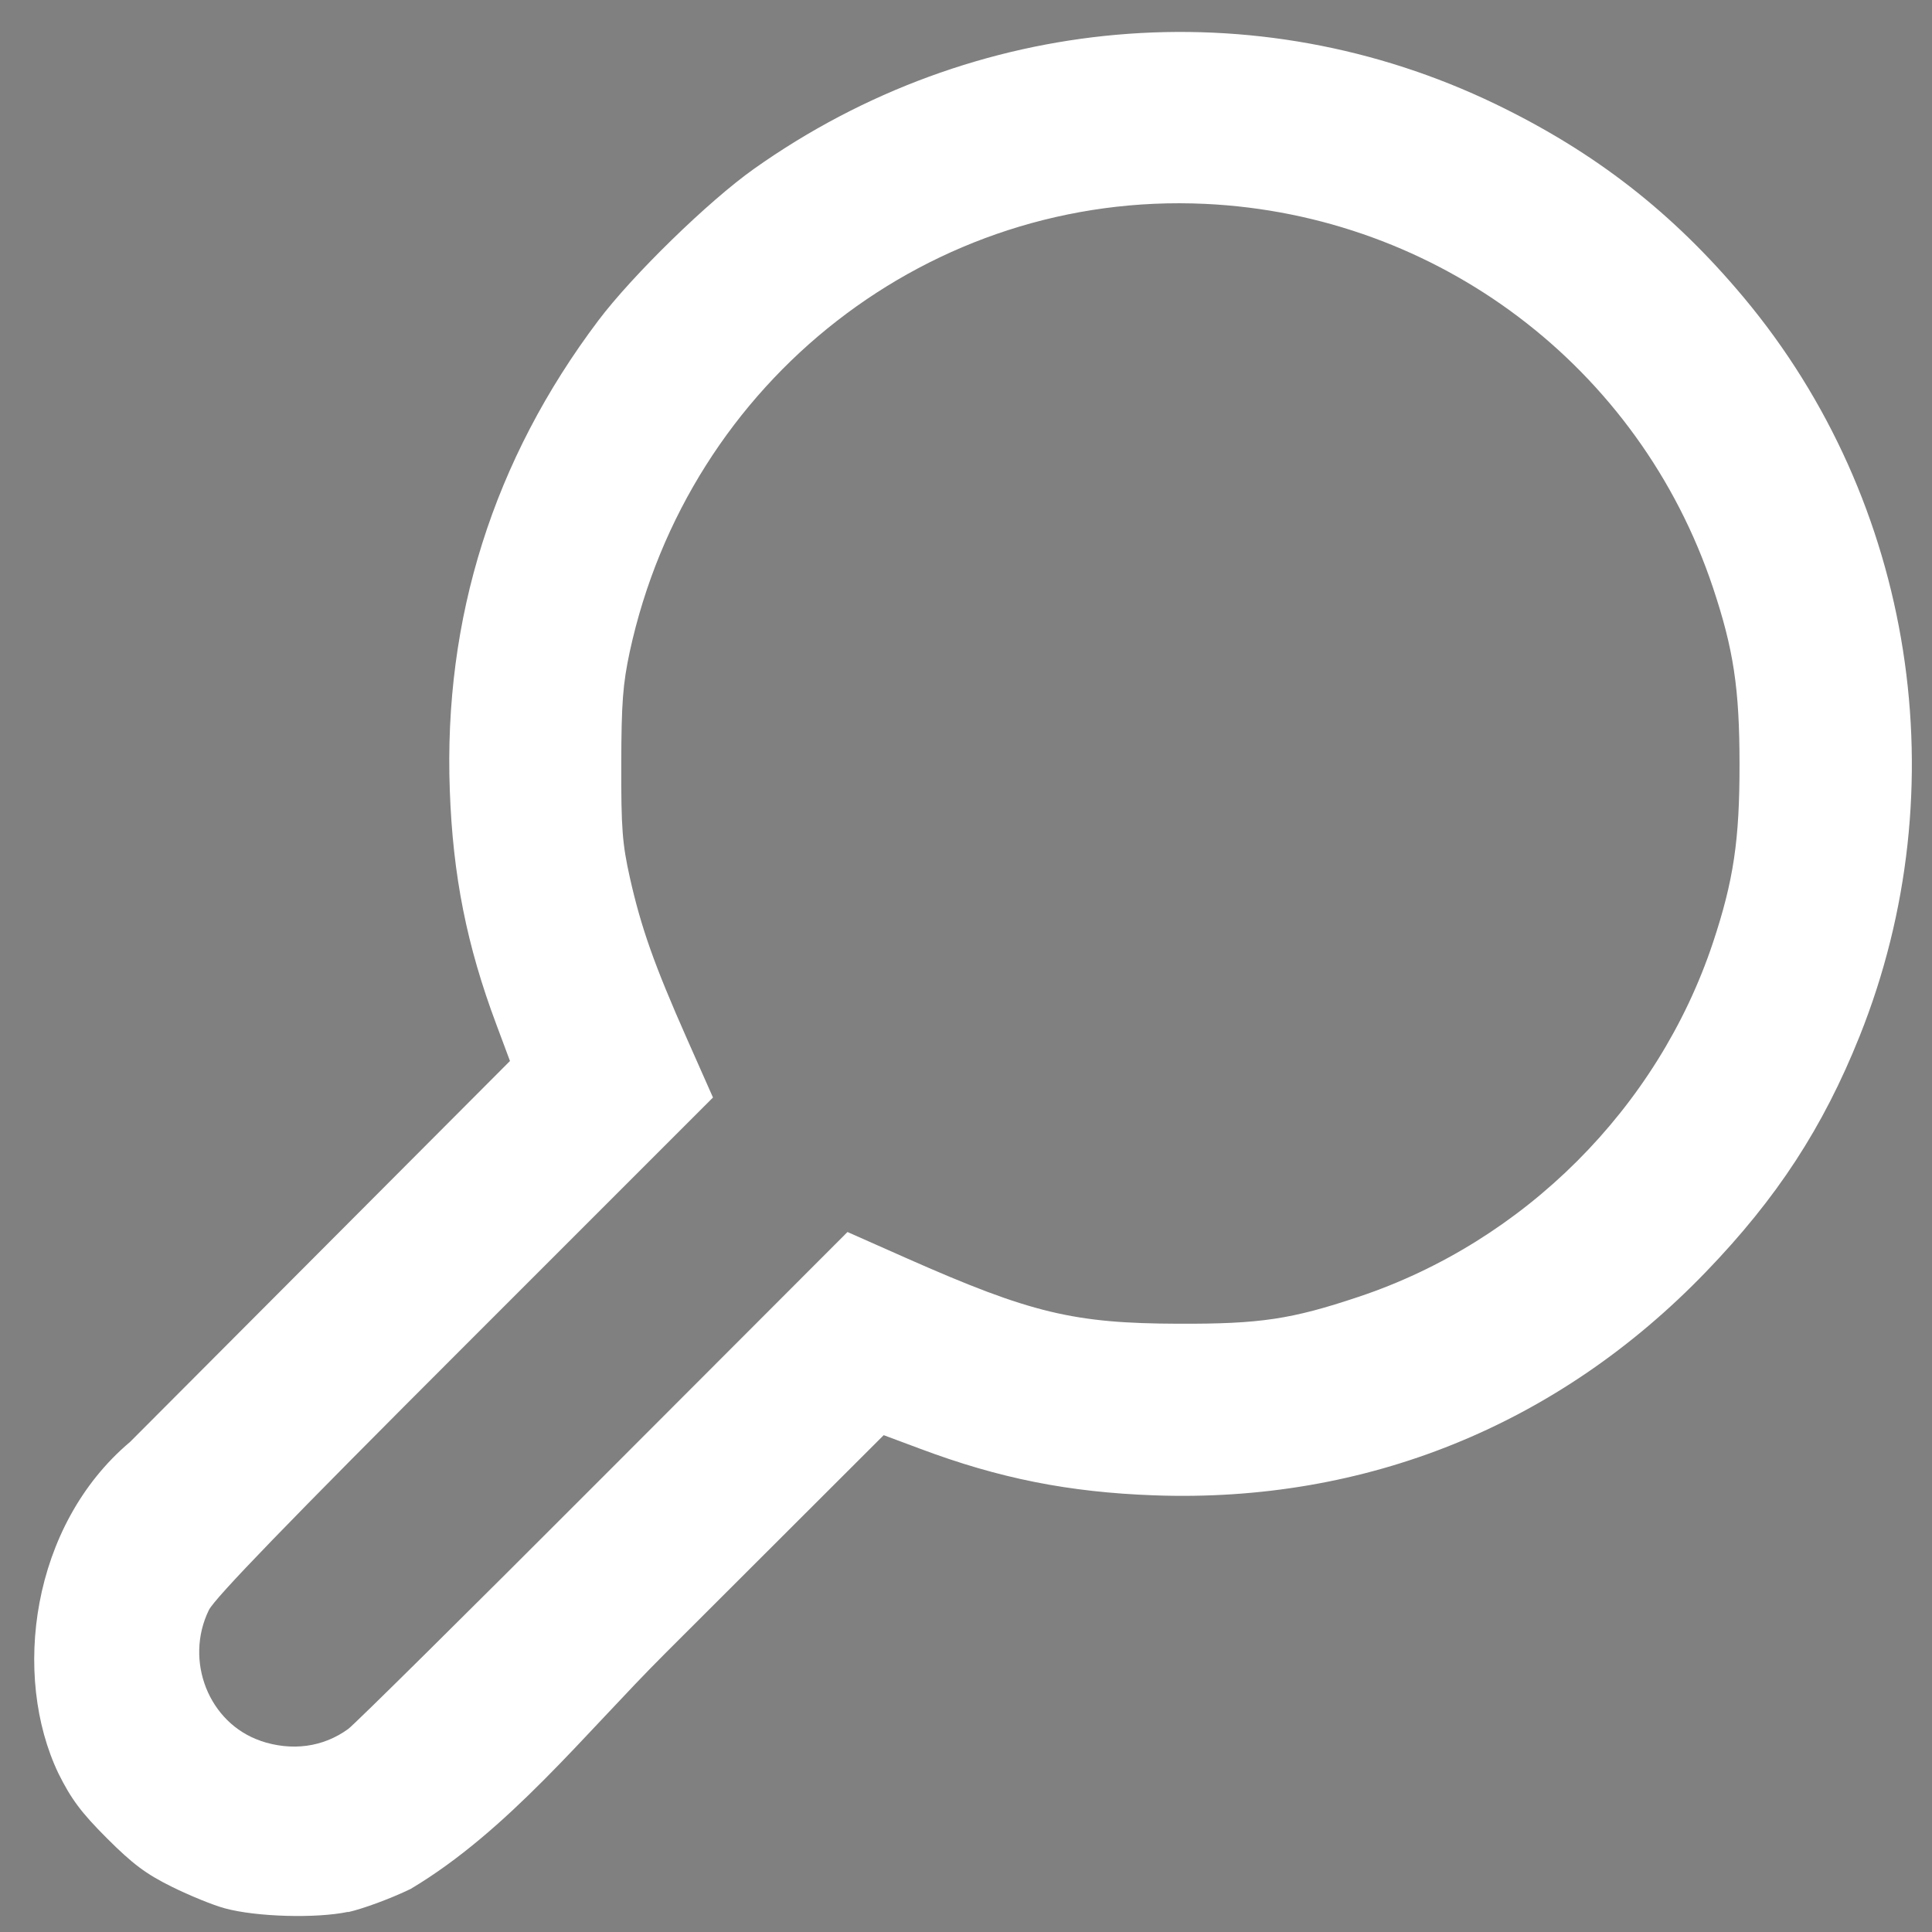 <?xml version="1.0" encoding="UTF-8"?>
<!-- Created with Inkscape (http://www.inkscape.org/) -->
<svg width="50" height="50" version="1.1" viewBox="0 0 13.229 13.229" xmlns="http://www.w3.org/2000/svg">
 <rect x="0" y="0" width="13.229" height="13.229" fill="#808080" stroke="none"/>
 <path d="m-9.047 12.9-0.799-0.403v-2.914l-0.706-0.452c-0.388-0.248-0.734-0.452-0.767-0.452-0.034 0-0.061 0.633-0.061 1.407 0 0.774-0.047 1.407-0.104 1.407-0.14 0-0.726-0.637-0.904-0.983-0.087-0.17-0.144-1.033-0.144-2.205v-1.925l2.289-1.15 1.426 2.373c0.814 1.355 1.49 2.348 1.575 2.316 0.082-0.031 1.434-0.782 3.004-1.668l2.855-1.611-0.043 1.382c-0.059 1.871-0.064 1.877-3.232 3.711-2.97 1.719-3.182 1.776-4.389 1.166zm0.417-6.259-1.386-2.305-1.474 0.765c-0.811 0.421-1.519 0.765-1.573 0.765-0.054 0-0.163-0.121-0.242-0.268-0.118-0.221-0.094-0.32 0.136-0.565 0.154-0.164 0.446-0.367 0.65-0.451 0.351-0.145 0.371-0.196 0.371-0.914 0-0.418-0.049-0.752 0.132-1.007 0.309-0.435 1.032-0.759 1.468-0.759 0.463 0 0.96 0.388 1.152 0.647 0.24 0.274 0.319 0.158 0.47 0.074 0.654-0.413 3.003-1.87 4.291-2.311 0.547-0.225 0.696-0.083 0.937 0.3 0.692 1.101 2.392 3.947 2.463 4.144 0.046 0.127 0.006 0.415-0.089 0.639-0.146 0.346-0.587 0.643-2.896 1.943-1.498 0.844-2.792 1.551-2.874 1.572-0.083 0.02-0.774-1-1.536-2.268z" stroke-width=".128"/>
 <path d="m-24.393 11.238-0.298-1.715 0.133-0.068c0.073-0.037 0.931-0.46 1.907-0.94 0.976-0.48 2.228-1.096 2.784-1.369 0.555-0.273 1.058-0.52 1.118-0.549 0.06-0.029 0.471-0.231 0.914-0.449s0.812-0.398 0.819-0.399c0.008-0.001 0.133 0.685 0.302 1.658 0.162 0.932 0.233 1.342 0.26 1.534 0.021 0.144-0.038 0.265-0.164 0.334-0.424 0.215-1.914 0.951-3.662 1.808-1.571 0.77-2.781 1.351-3.348 1.63-0.205 0.092-0.485-0.009-0.526-0.247zm-2.108 1.084c-1.03-0.368-1.89-0.679-1.911-0.693-0.022-0.013-0.056-0.048-0.077-0.078-0.036-0.052-0.052-0.136-0.336-1.77-0.291-1.676-0.297-1.714-0.26-1.661 0.021 0.03 0.062 0.068 0.09 0.084 0.028 0.016 0.894 0.328 1.923 0.695l1.872 0.666 0.298 1.712c0.083 0.478 0.157 0.912 0.209 1.224 0.107 0.57-0.885 0.138-1.807-0.179zm1.021-3.39-0.472-0.169 2.171-0.915c1.194-0.503 2.555-1.077 3.024-1.275 0.469-0.198 0.955-0.402 1.08-0.454 0.827-0.344 1.242-0.527 1.333-0.587 0.093-0.061 0.185-0.142 0.31-0.27 0.073-0.076 0.145-0.105 0.226-0.092 0.073 0.012 0.466 0.147 0.468 0.161 9.05e-4 0.005-0.146 0.081-0.327 0.17-0.181 0.088-0.497 0.244-0.703 0.346-0.206 0.102-0.508 0.25-0.671 0.33-0.163 0.08-0.348 0.171-0.411 0.202-0.063 0.031-0.154 0.076-0.202 0.098-0.111 0.053-0.531 0.259-1.565 0.769-0.456 0.225-1.228 0.605-1.716 0.845-0.488 0.24-1.147 0.564-1.465 0.721-0.318 0.156-0.585 0.285-0.592 0.286-0.008 9.486e-4 -0.226-0.074-0.486-0.167zm-0.841-0.632c-0.115-0.034-0.19-0.141-0.178-0.254 0.005-0.052 0.212-0.413 0.523-0.915 0.029-0.046 0.572-0.945 1.208-1.997 0.635-1.052 1.181-1.941 1.212-1.974 0.305-0.333 0.79-0.511 1.23-0.451 0.069 0.01 0.315 0.073 0.545 0.14 0.23 0.068 0.423 0.117 0.429 0.109 0.005-0.008 0.04-0.15 0.078-0.316s0.079-0.321 0.092-0.345c0.013-0.023 0.079-0.081 0.146-0.129l0.122-0.086-0.002-0.069c-0.003-0.094 0.037-0.207 0.103-0.292 0.111-0.144 1.317-1.431 1.387-1.481 0.157-0.112 0.466-0.194 0.72-0.191 0.416 0.004 0.765 0.286 0.832 0.673 0.023 0.133 0.013 0.266-0.03 0.394-0.042 0.124-0.187 0.321-0.289 0.392-0.043 0.03-0.521 0.259-1.062 0.509-1.077 0.496-1.088 0.501-1.262 0.468l-0.089-0.017-0.065 0.047-0.065 0.047-0.14 0.627c-0.114 0.512-0.148 0.637-0.181 0.679-0.023 0.029-0.564 0.483-1.203 1.011-1.218 1.004-1.202 0.99-1.205 1.109-0.004 0.173 0.198 0.307 0.355 0.236 0.028-0.012 0.579-0.458 1.225-0.99 1.281-1.055 1.298-1.072 1.361-1.271 0.016-0.052 0.059-0.226 0.094-0.386s0.066-0.293 0.067-0.296c0.004-0.007 1.58 0.46 1.63 0.483 0.085 0.039 0.224 0.146 0.28 0.217 0.138 0.175 0.202 0.407 0.167 0.608-0.037 0.209-0.152 0.391-0.321 0.507-0.062 0.043-1.08 0.478-3.827 1.635-2.058 0.867-3.759 1.58-3.78 1.583-0.021 0.003-0.067-0.003-0.104-0.013zm-1.558-0.225c-0.522-0.186-0.963-0.335-0.98-0.333-0.08 0.013 0.036-0.044 0.547-0.268 0.875-0.383 0.895-0.392 0.929-0.402 0.05-0.015 0.118-0.046 0.133-0.06 0.032-0.031 0.346-0.15 0.397-0.151 0.077-3.815e-4 0.154 0.04 0.199 0.105 0.083 0.119 0.071 0.169-0.114 0.474-0.073 0.12-0.148 0.25-0.168 0.288-0.019 0.039-0.045 0.072-0.056 0.073-0.011 0.002-0.017 0.015-0.013 0.029 0.004 0.014 2e-3 0.067-0.005 0.118-0.015 0.106 0.021 0.344 0.063 0.412 0.014 0.022 0.023 0.042 0.021 0.045-0.002 0.003-0.431-0.146-0.954-0.332z" stroke-width=".015"/>
 <path d="m8.978 33.042-0.563-0.726-0.486 0.345c-0.732 0.52-1.275 0.503-1.672-0.052-0.239-0.334-0.264-0.651-0.078-1.02 0.085-0.17 1.317-1.217 3.053-2.594l2.909-2.309-0.116-0.305c-0.069-0.182-0.09-0.643-0.052-1.138 0.055-0.716 0.107-0.91 0.371-1.382 0.594-1.06 1.523-1.68 2.727-1.818 1.161-0.133 2.308 0.352 3.06 1.294 1.501 1.883 0.693 4.678-1.577 5.456-0.881 0.302-1.837 0.256-2.579-0.123l-0.507-0.259-3.099 2.373 1.133 1.475-0.59 0.456-0.56-0.7-0.471 0.364 0.472 0.781-0.811 0.612zm7.164-5.438c1.409-0.449 1.973-2.215 1.085-3.396-0.986-1.312-2.772-1.264-3.702 0.099-0.27 0.396-0.421 1.25-0.305 1.721 0.31 1.256 1.653 1.98 2.921 1.576z" stroke-width=".097"/>
 <path d="m2.383 13.093c0.1-0.022 0.293-0.093 0.429-0.159 0.668-0.398 1.192-1.063 1.743-1.613l1.496-1.494 0.252 0.094c0.539 0.202 1.016 0.297 1.599 0.318 1.45 0.053 2.768-0.48 3.78-1.531 0.485-0.503 0.801-0.987 1.051-1.612 0.682-1.702 0.375-3.662-0.793-5.059-0.487-0.582-1.016-0.994-1.701-1.325-1.642-0.791-3.572-0.622-5.076 0.444-0.312 0.221-0.833 0.729-1.067 1.04-0.717 0.952-1.06 2.037-1.016 3.217 0.021 0.583 0.116 1.061 0.318 1.6l0.094 0.252-2.601 2.608c-0.68 0.573-0.81 1.602-0.491 2.27 0.087 0.175 0.155 0.267 0.332 0.444s0.268 0.245 0.444 0.332c0.121 0.06 0.285 0.127 0.364 0.148 0.216 0.059 0.628 0.07 0.844 0.024zm-0.598-1.173c-0.355-0.121-0.524-0.548-0.355-0.895 0.04-0.082 0.542-0.601 1.754-1.812l1.698-1.698-0.179-0.404c-0.224-0.506-0.313-0.759-0.39-1.101-0.052-0.233-0.06-0.339-0.059-0.776 8.53e-4 -0.423 0.011-0.55 0.058-0.771 0.404-1.863 2.064-3.155 3.94-3.067 1.594 0.075 2.972 1.116 3.477 2.627 0.141 0.423 0.182 0.689 0.182 1.211 6.36e-4 0.519-0.041 0.797-0.182 1.221-0.377 1.132-1.293 2.047-2.427 2.425-0.46 0.154-0.674 0.186-1.232 0.184-0.718-0.002-1.011-0.072-1.861-0.448l-0.406-0.18-1.672 1.674c-0.919 0.921-1.705 1.699-1.747 1.729-0.172 0.125-0.386 0.154-0.601 0.081z" fill="#fff" stroke-width=".026"/>
</svg>
